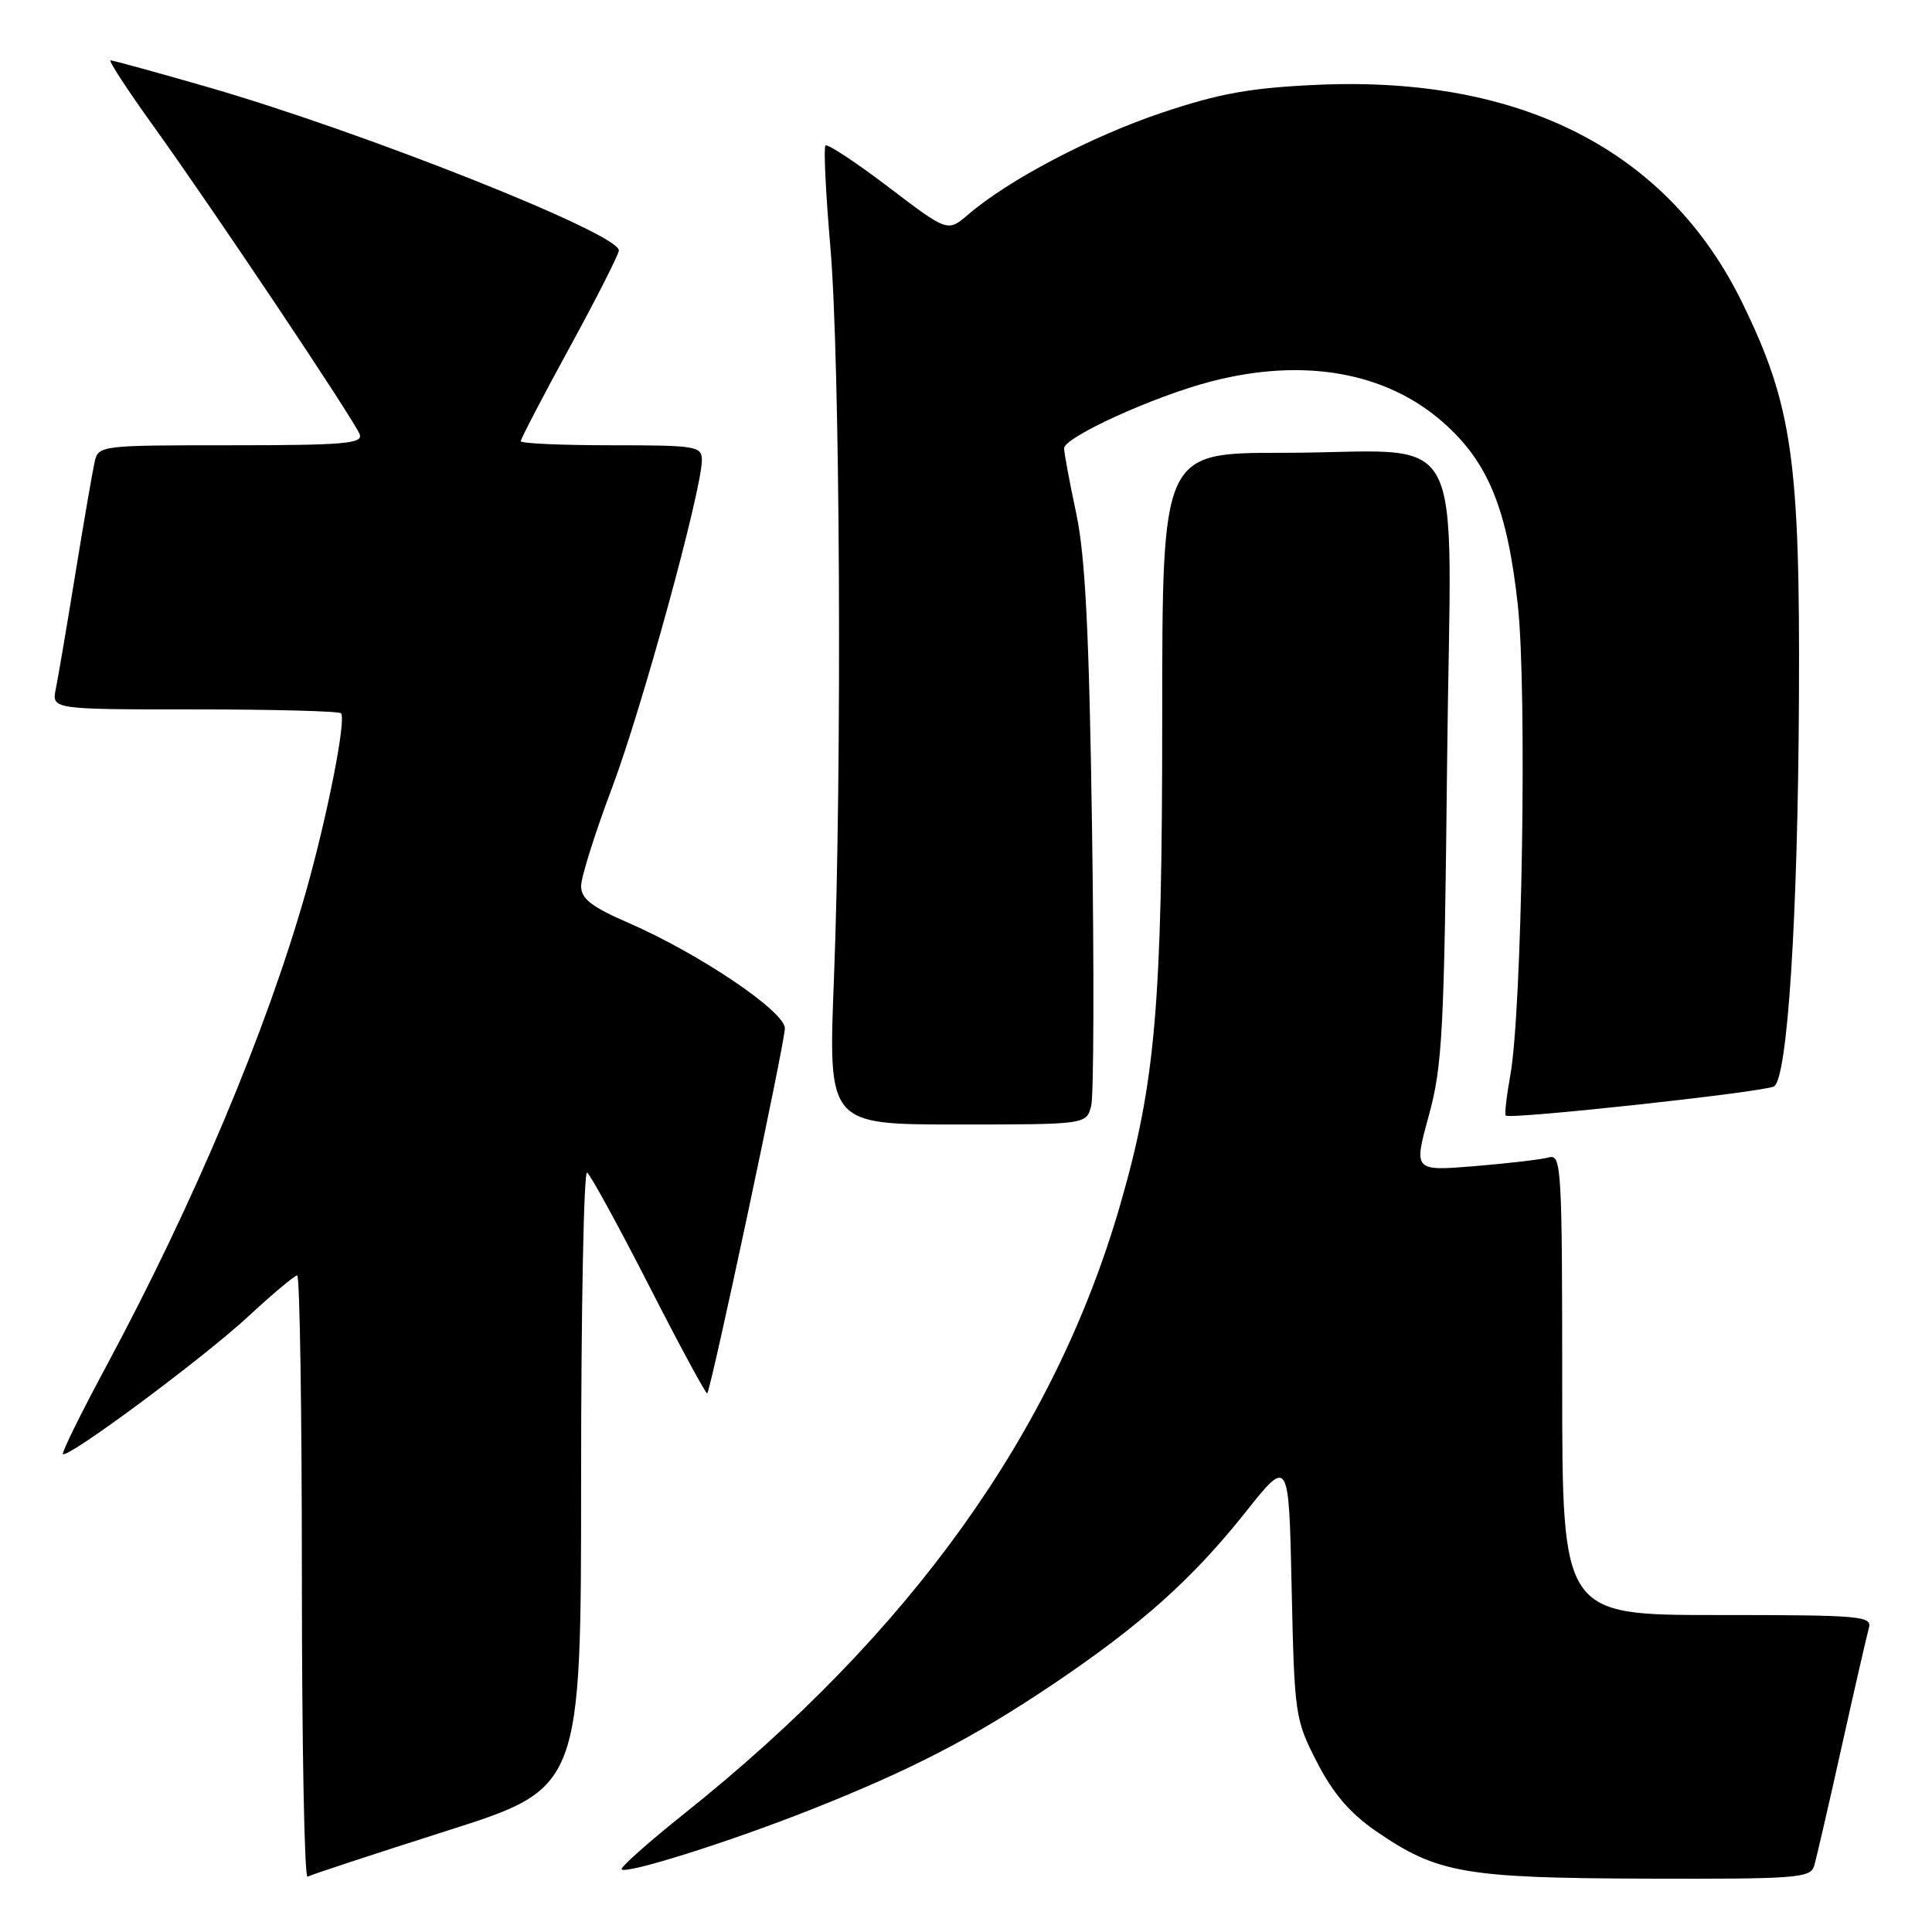 <?xml version="1.0" encoding="UTF-8" standalone="no"?>
<!DOCTYPE svg PUBLIC "-//W3C//DTD SVG 1.1//EN" "http://www.w3.org/Graphics/SVG/1.1/DTD/svg11.dtd" >
<svg xmlns="http://www.w3.org/2000/svg" xmlns:xlink="http://www.w3.org/1999/xlink" version="1.1" viewBox="0 0 256 256">
 <g >
 <path fill="currentColor"
d=" M 59.25 242.58 C 77.00 236.93 77.00 236.93 77.00 195.90 C 77.00 173.34 77.36 155.10 77.79 155.37 C 78.23 155.64 81.92 162.39 86.01 170.38 C 90.09 178.37 93.56 184.78 93.71 184.63 C 94.22 184.12 104.00 138.15 104.00 136.26 C 104.00 134.02 92.69 126.39 83.31 122.30 C 78.38 120.16 77.00 119.09 77.00 117.41 C 77.00 116.24 78.84 110.37 81.10 104.39 C 85.09 93.78 93.00 64.92 93.00 60.97 C 93.00 59.12 92.28 59.00 81.00 59.00 C 74.40 59.00 69.00 58.76 69.00 58.46 C 69.00 58.16 71.92 52.55 75.50 46.00 C 79.08 39.45 82.00 33.68 82.00 33.18 C 82.00 30.92 48.02 17.44 27.36 11.49 C 20.69 9.57 14.97 8.00 14.65 8.00 C 14.33 8.00 16.90 11.94 20.36 16.75 C 28.24 27.71 46.92 55.62 47.66 57.55 C 48.13 58.78 45.56 59.00 30.63 59.00 C 13.20 59.00 13.03 59.02 12.53 61.25 C 12.25 62.49 11.11 69.12 9.99 76.00 C 8.87 82.88 7.71 89.74 7.40 91.25 C 6.84 94.00 6.84 94.00 25.75 94.00 C 36.16 94.00 44.90 94.23 45.18 94.51 C 45.92 95.25 43.39 108.12 40.50 118.29 C 35.29 136.63 25.72 159.35 14.14 180.92 C 10.76 187.20 8.15 192.49 8.34 192.67 C 8.96 193.30 26.92 179.97 32.87 174.46 C 36.11 171.46 39.04 169.00 39.38 169.00 C 39.72 169.00 40.00 187.03 40.00 209.06 C 40.00 231.09 40.34 248.92 40.75 248.67 C 41.16 248.43 49.49 245.69 59.25 242.58 Z  M 240.38 247.25 C 240.67 246.29 242.31 239.20 244.02 231.50 C 245.73 223.80 247.36 216.71 247.63 215.75 C 248.10 214.12 246.68 214.00 227.57 214.00 C 207.00 214.00 207.00 214.00 207.00 183.43 C 207.00 154.80 206.89 152.90 205.25 153.36 C 204.29 153.63 199.86 154.15 195.40 154.52 C 187.31 155.18 187.31 155.18 189.32 147.84 C 191.14 141.21 191.37 136.69 191.75 100.89 C 192.24 54.75 195.05 60.00 169.87 60.00 C 154.00 60.00 154.00 60.00 154.00 95.12 C 154.00 133.25 153.11 143.49 148.40 159.76 C 139.69 189.80 120.66 216.37 90.74 240.26 C 85.90 244.12 82.14 247.47 82.37 247.70 C 83.02 248.36 96.50 244.11 107.29 239.85 C 120.67 234.56 129.02 230.25 139.56 223.15 C 151.19 215.32 158.00 209.22 165.05 200.36 C 170.78 193.15 170.78 193.15 171.15 210.43 C 171.52 227.29 171.60 227.84 174.51 233.51 C 176.64 237.65 178.90 240.28 182.36 242.66 C 190.45 248.22 194.05 248.85 218.18 248.93 C 238.00 248.99 239.91 248.85 240.38 247.25 Z  M 144.59 146.51 C 144.93 145.14 144.98 128.60 144.70 109.76 C 144.32 83.76 143.81 73.69 142.60 68.00 C 141.72 63.88 141.00 60.00 141.00 59.40 C 141.00 57.93 152.98 52.48 160.46 50.55 C 172.73 47.36 183.63 49.28 191.21 55.96 C 197.19 61.22 199.72 67.40 201.12 80.18 C 202.36 91.49 201.68 133.93 200.12 142.50 C 199.62 145.25 199.35 147.65 199.52 147.82 C 200.02 148.37 233.89 144.69 235.07 143.95 C 236.86 142.85 238.23 121.53 238.37 92.50 C 238.52 60.98 237.48 53.70 230.90 40.20 C 221.05 19.99 201.63 10.02 174.50 11.24 C 165.69 11.64 161.61 12.37 154.00 14.92 C 144.63 18.06 133.62 23.84 128.30 28.42 C 125.57 30.76 125.57 30.76 117.72 24.78 C 113.40 21.50 109.65 19.02 109.38 19.28 C 109.12 19.55 109.41 25.55 110.02 32.63 C 111.32 47.58 111.59 101.84 110.50 129.75 C 109.74 149.00 109.74 149.00 126.85 149.00 C 143.96 149.00 143.96 149.00 144.59 146.51 Z "/>
</g>
</svg>